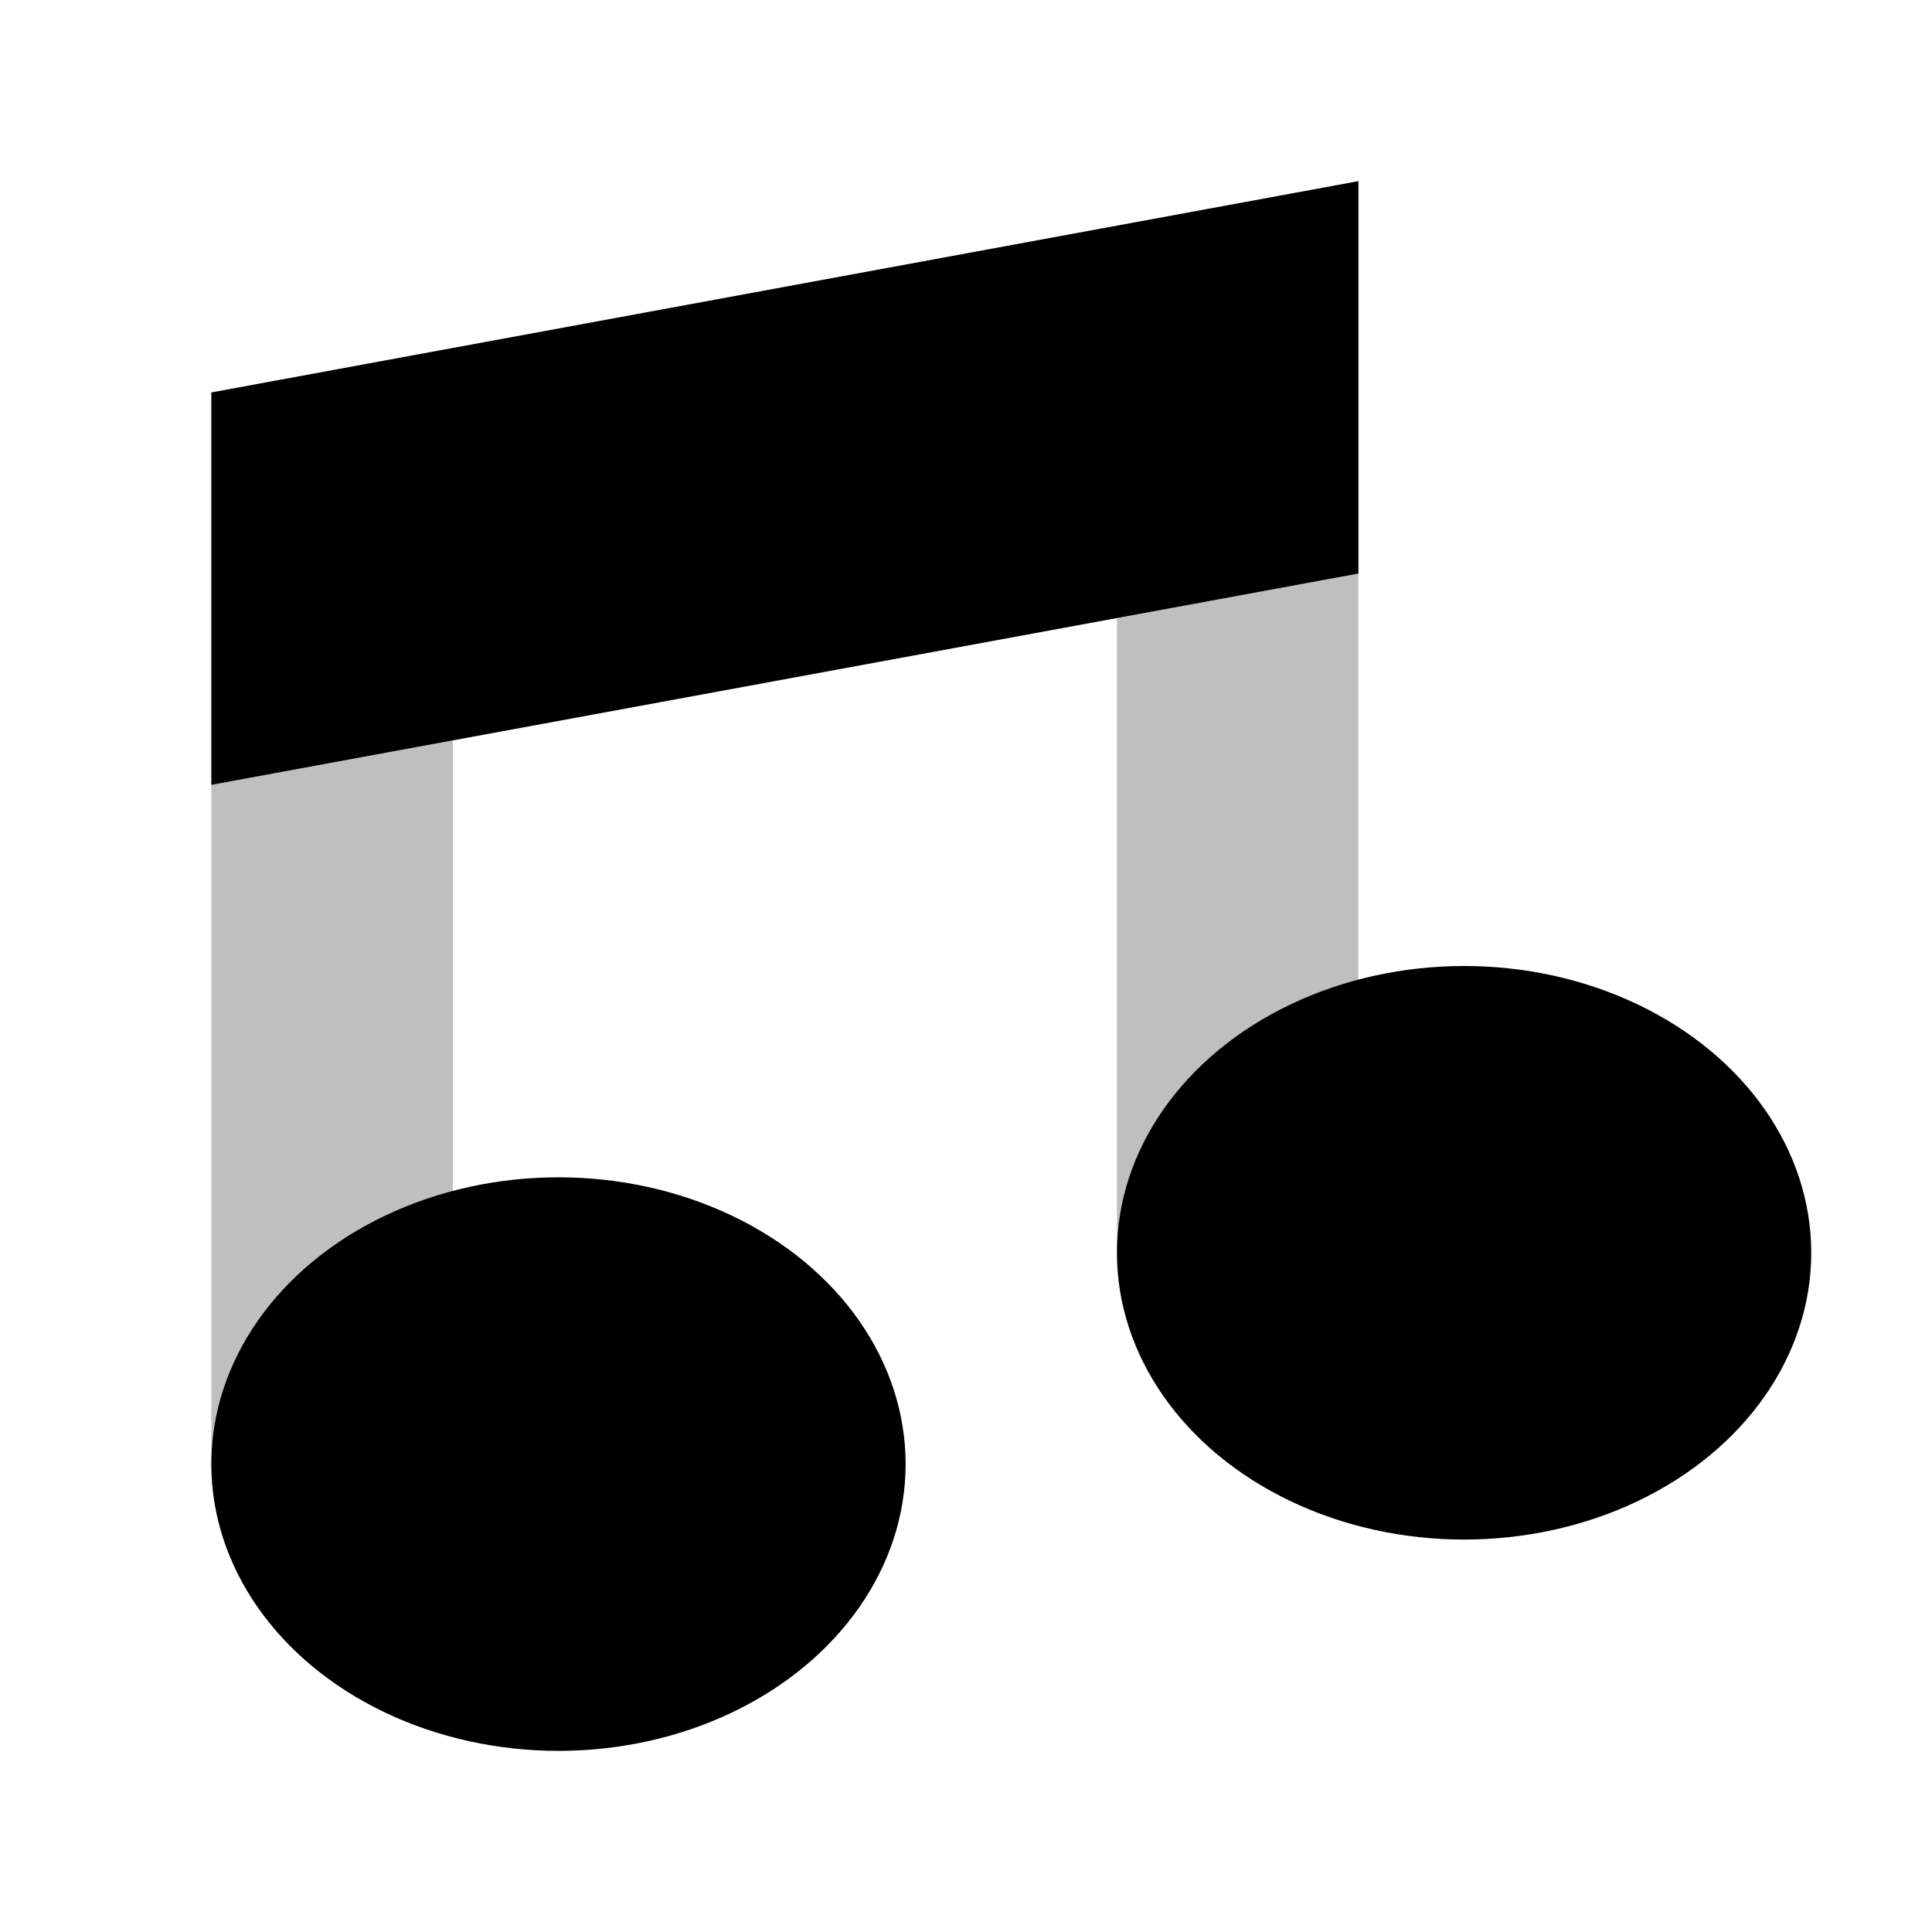 <svg xmlns="http://www.w3.org/2000/svg" id="export" viewBox="0 0 512 512">
  <defs>
    <style>
      .cls-1,.cls-2{fill:currentColor}.cls-2{opacity:.25}
    </style>
  </defs>
  <ellipse cx="148" cy="388" class="cls-1" rx="92" ry="76"/>
  <polygon points="56 389.52 120 374.52 120 196.21 56 208 56 389.52" class="cls-2"/>
  <polygon points="296 330.52 360 326.52 360 152 296 163.79 296 330.52" class="cls-2"/>
  <polygon points="296 59.79 120 92.21 56 104 56 120 56 208 120 196.21 296 163.79 360 152 360 72 360 48 296 59.79" class="cls-1"/>
  <ellipse cx="388" cy="332" class="cls-1" rx="92" ry="76"/>
</svg>
